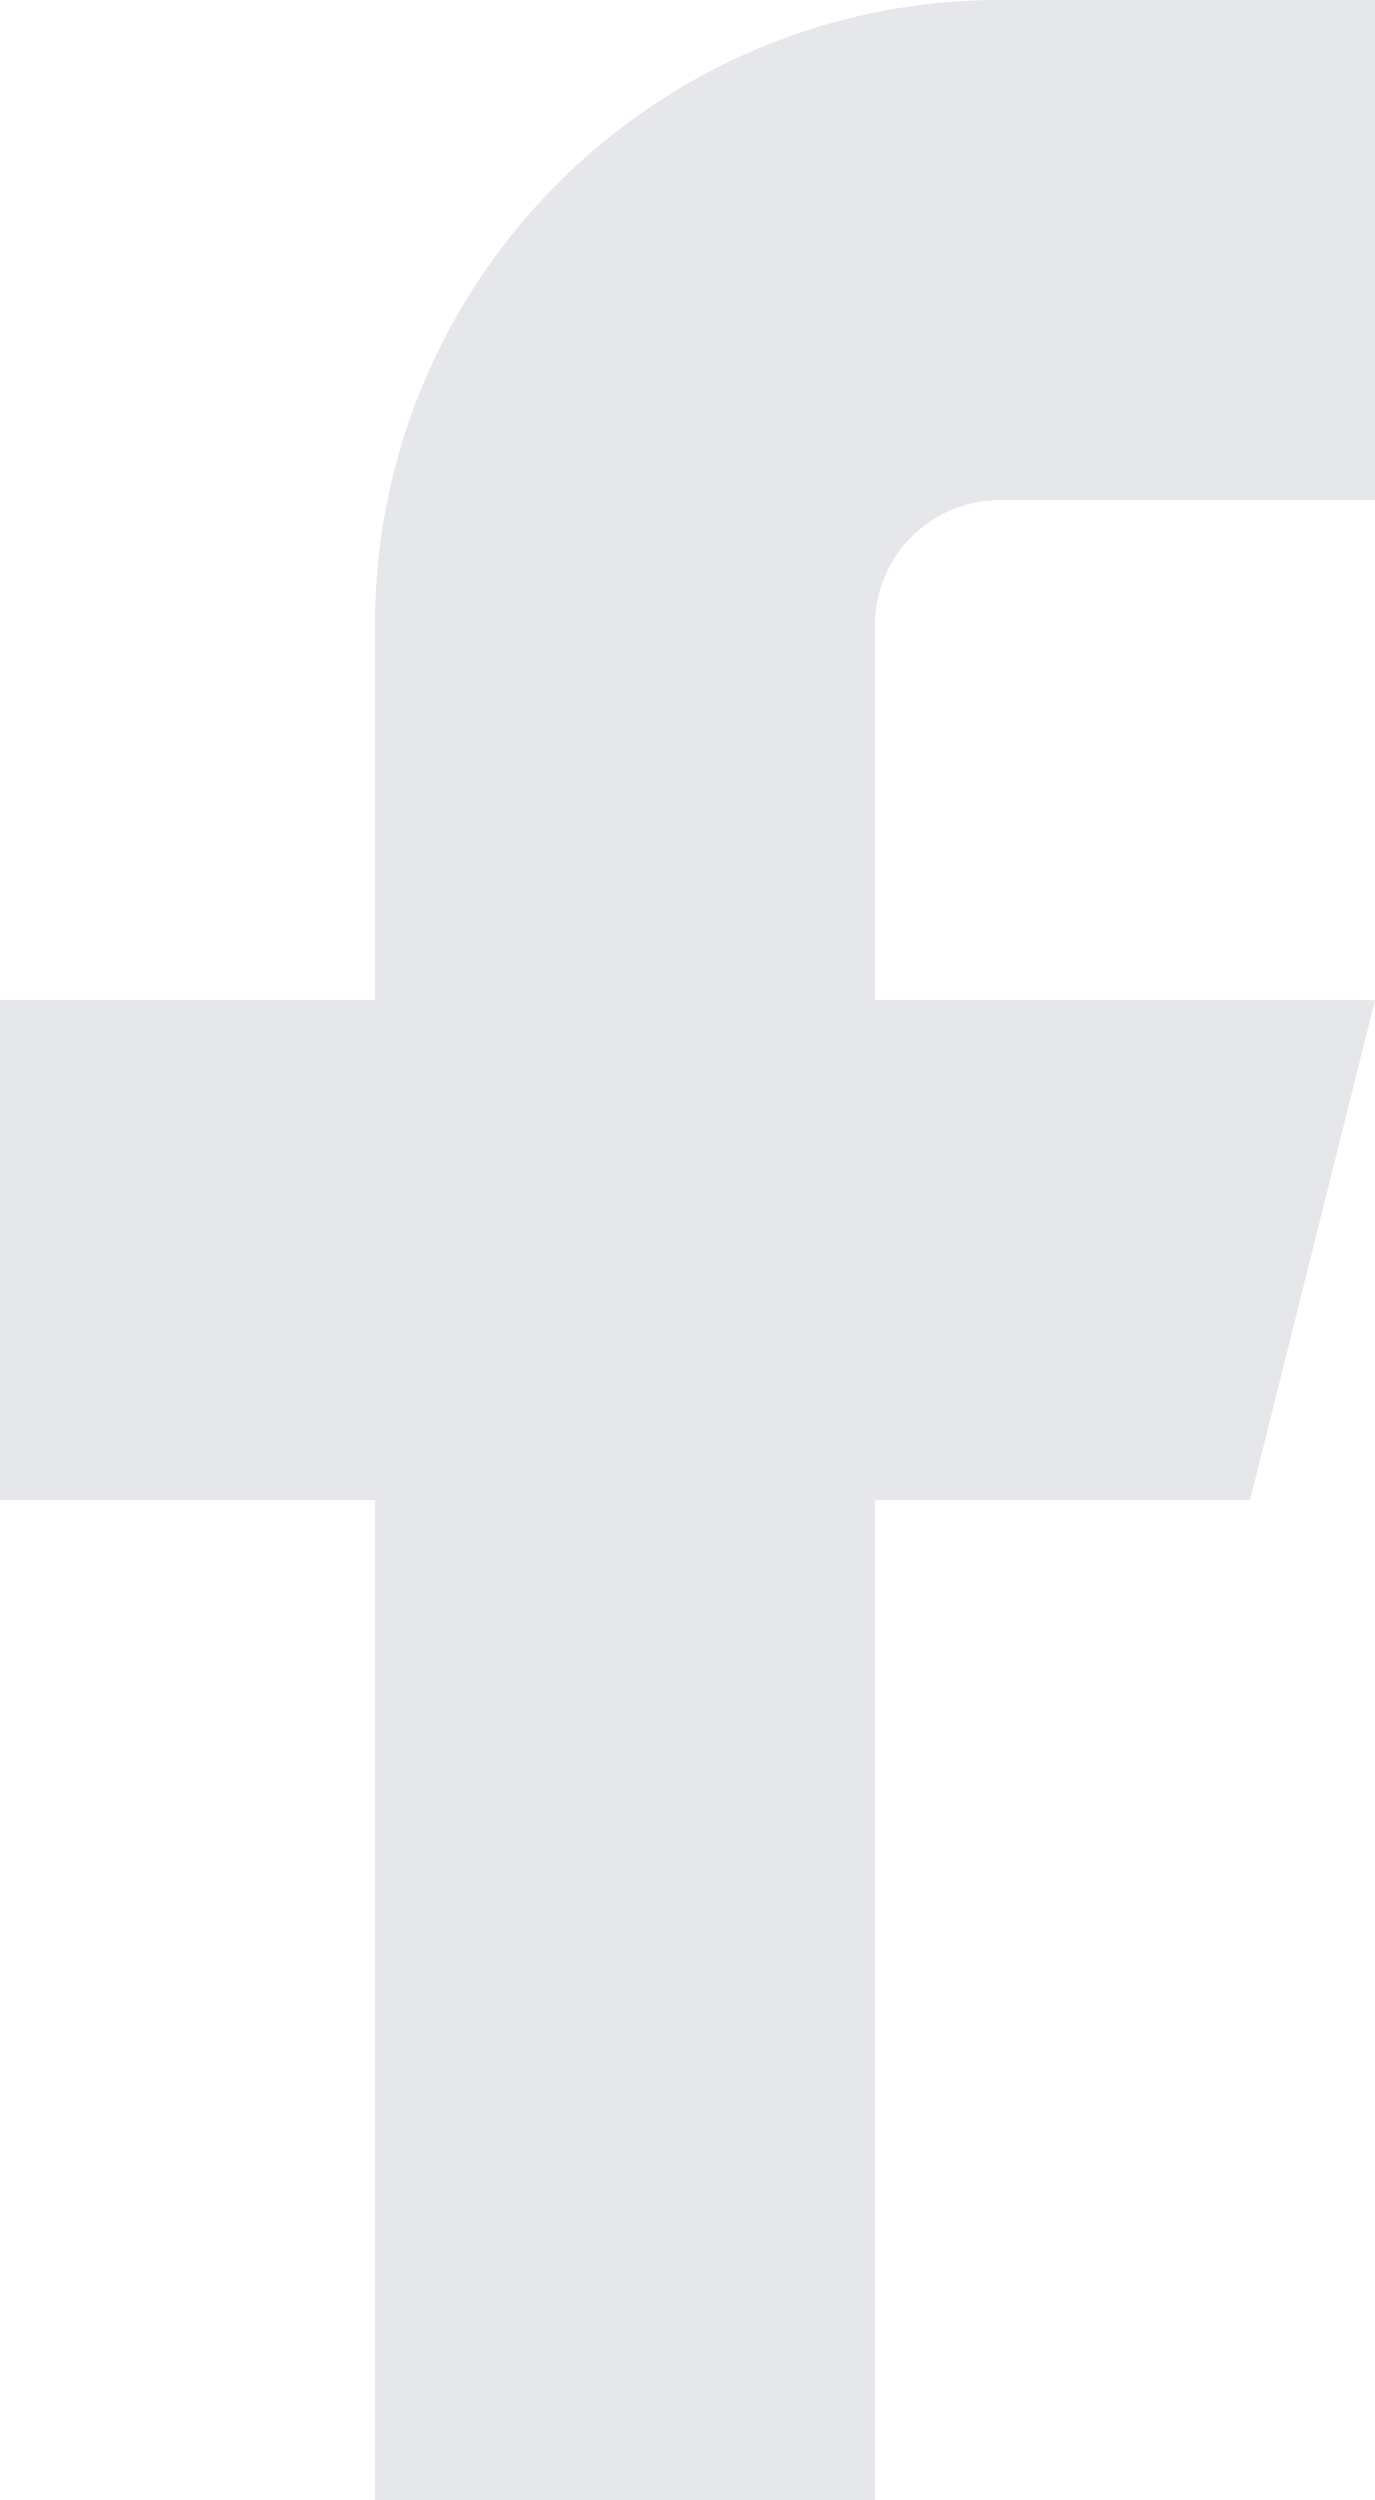 <?xml version="1.0" encoding="UTF-8"?>
<svg width="11px" height="20px" viewBox="0 0 11 20" version="1.1" xmlns="http://www.w3.org/2000/svg" xmlns:xlink="http://www.w3.org/1999/xlink">
    <title>facebook</title>
    <g id="Page-1" stroke="none" stroke-width="1" fill="none" fill-rule="evenodd">
        <g id="facebook" fill="#E5E7EB">
            <path d="M11,0 L8,0 C5.239,0 3,2.239 3,5 L3,8 L0,8 L0,12 L3,12 L3,20 L7,20 L7,12 L10,12 L11,8 L7,8 L7,5 C7,4.448 7.448,4 8,4 L11,4 L11,0 Z" id="Path"></path>
        </g>
    </g>
</svg>